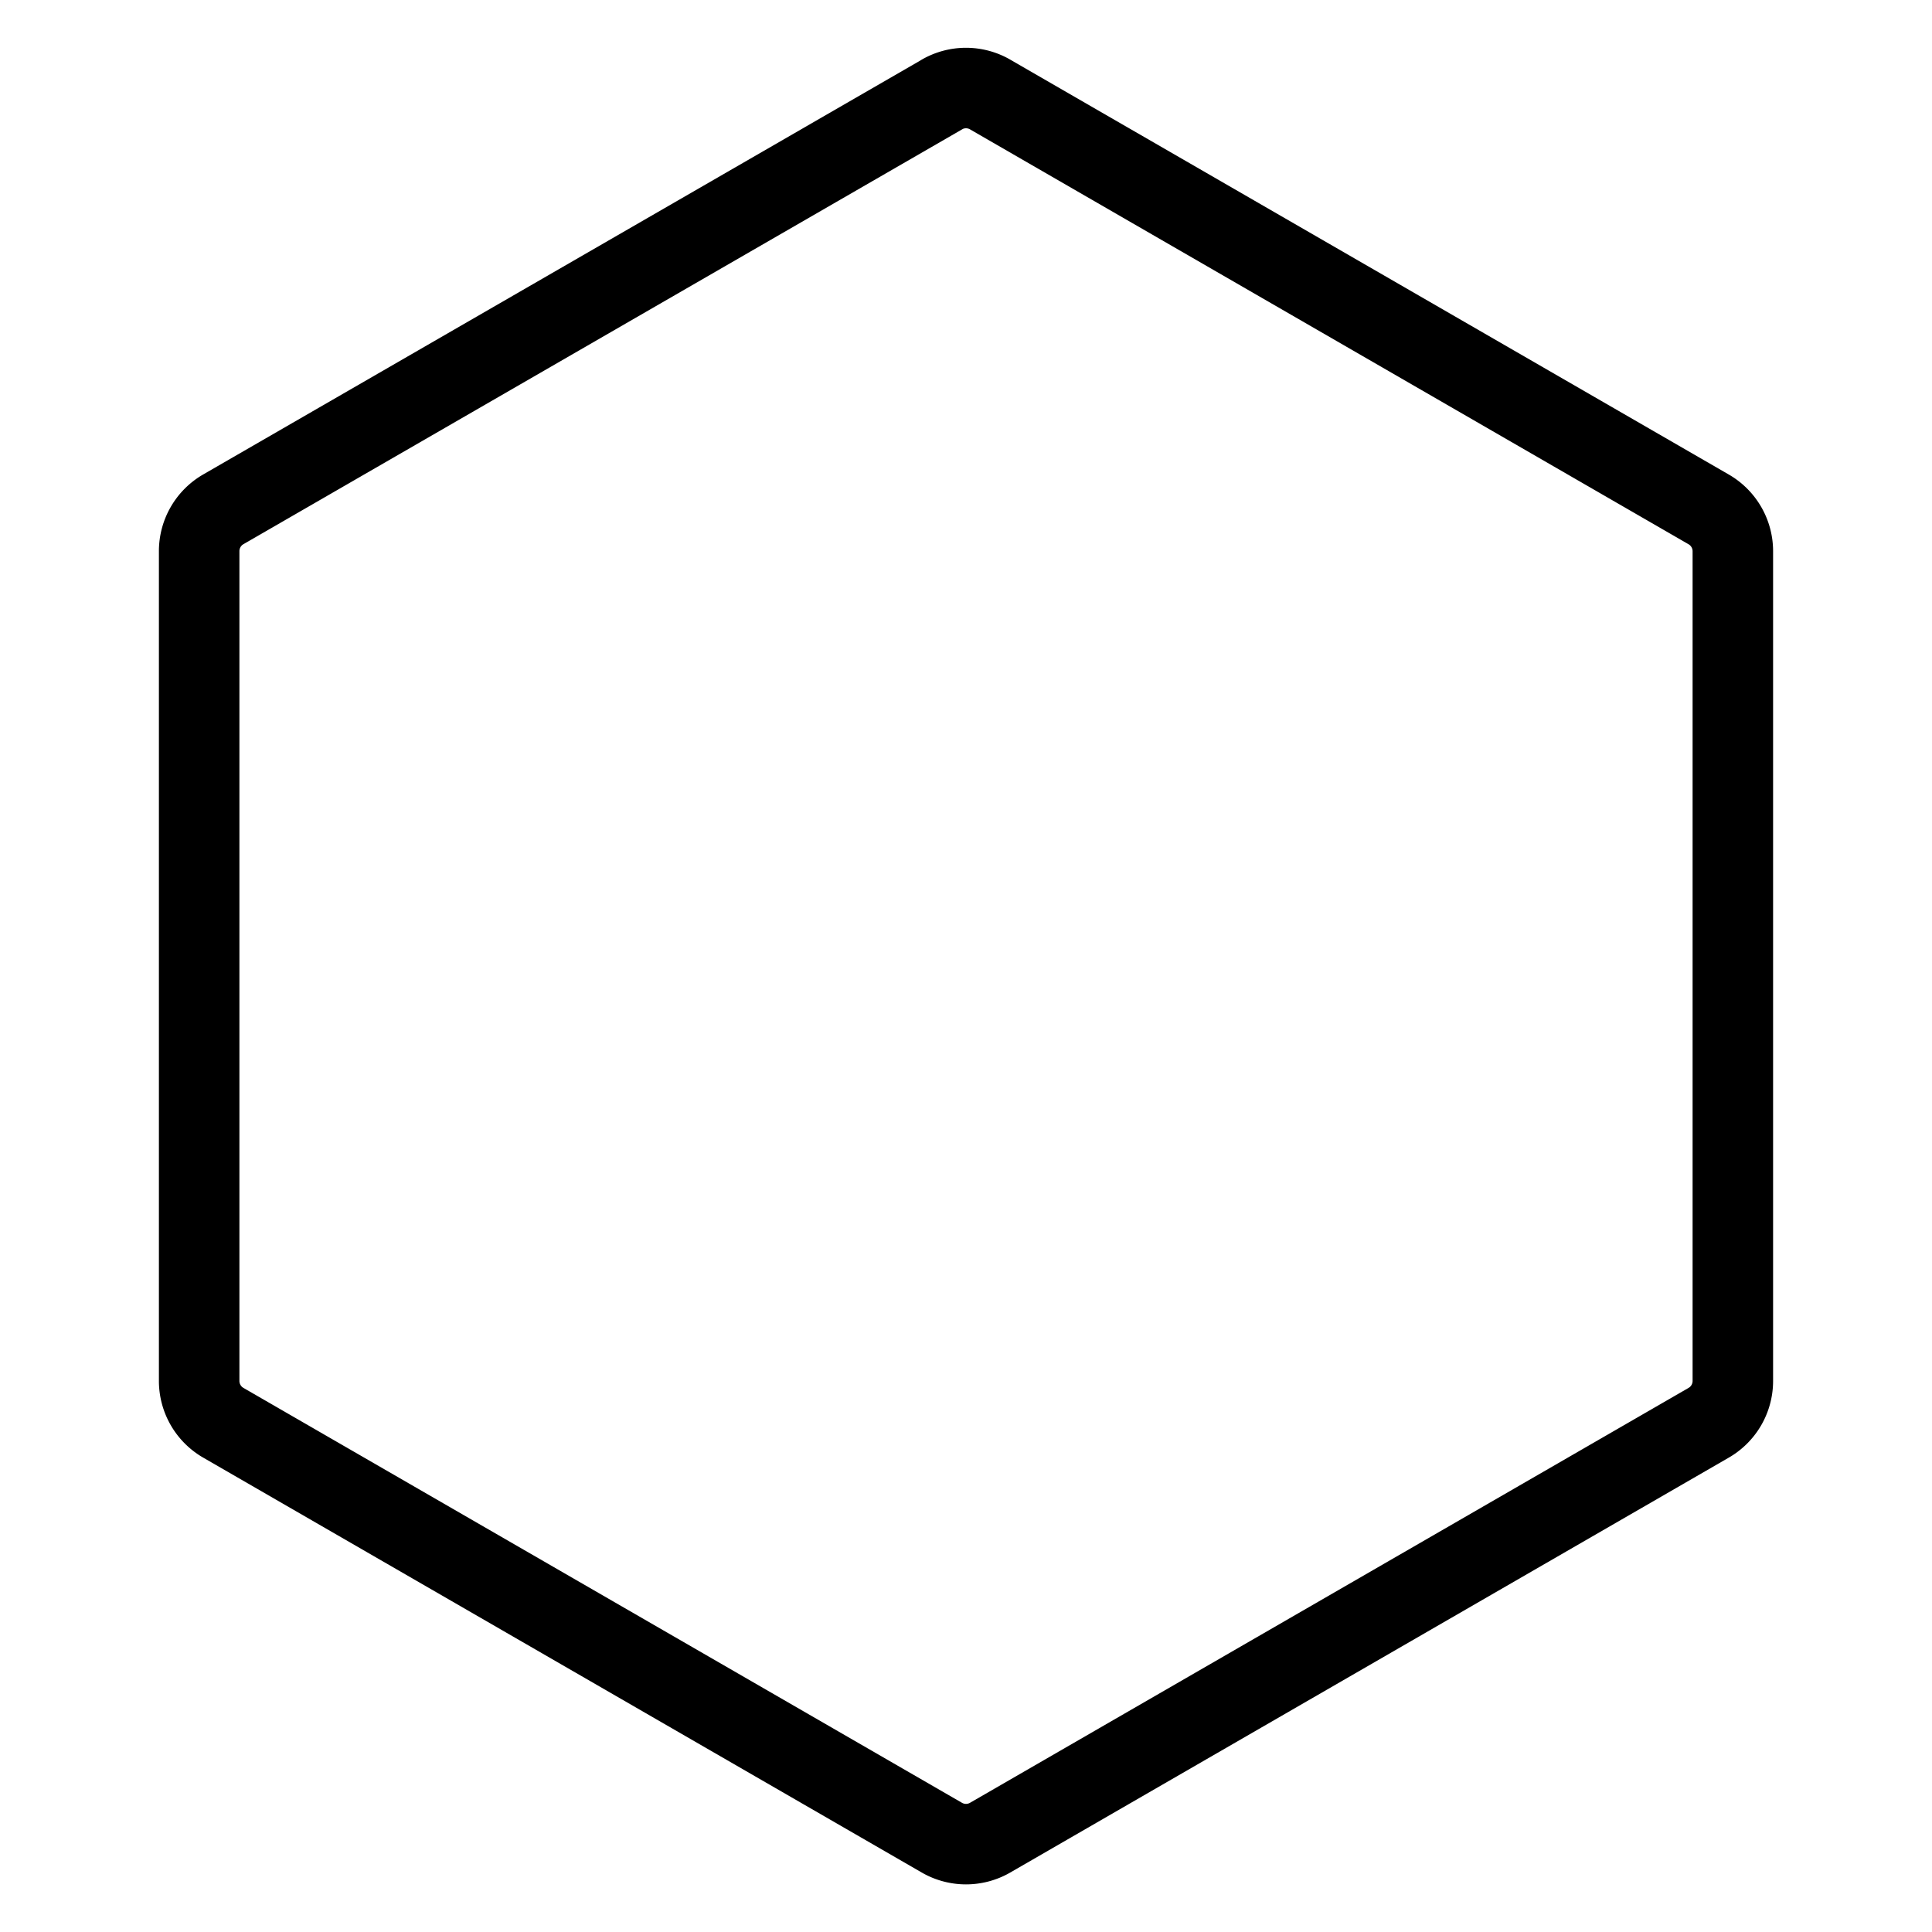 <svg width="32" height="32" fill="none" stroke="currentColor" stroke-linecap="round" stroke-linejoin="round" stroke-width="1" viewBox="0 0 24 24" xmlns="http://www.w3.org/2000/svg">
   <path d="M11.7 1.174a.6.6 0 0 1 .6 0l8.926 5.154a.6.6 0 0 1 .3.52v10.306a.6.6 0 0 1-.3.52L12.3 22.828a.6.6 0 0 1-.6 0l-8.926-5.154a.6.6 0 0 1-.3-.52V6.847a.6.6 0 0 1 .3-.52L11.7 1.175Z"></path>
</svg>